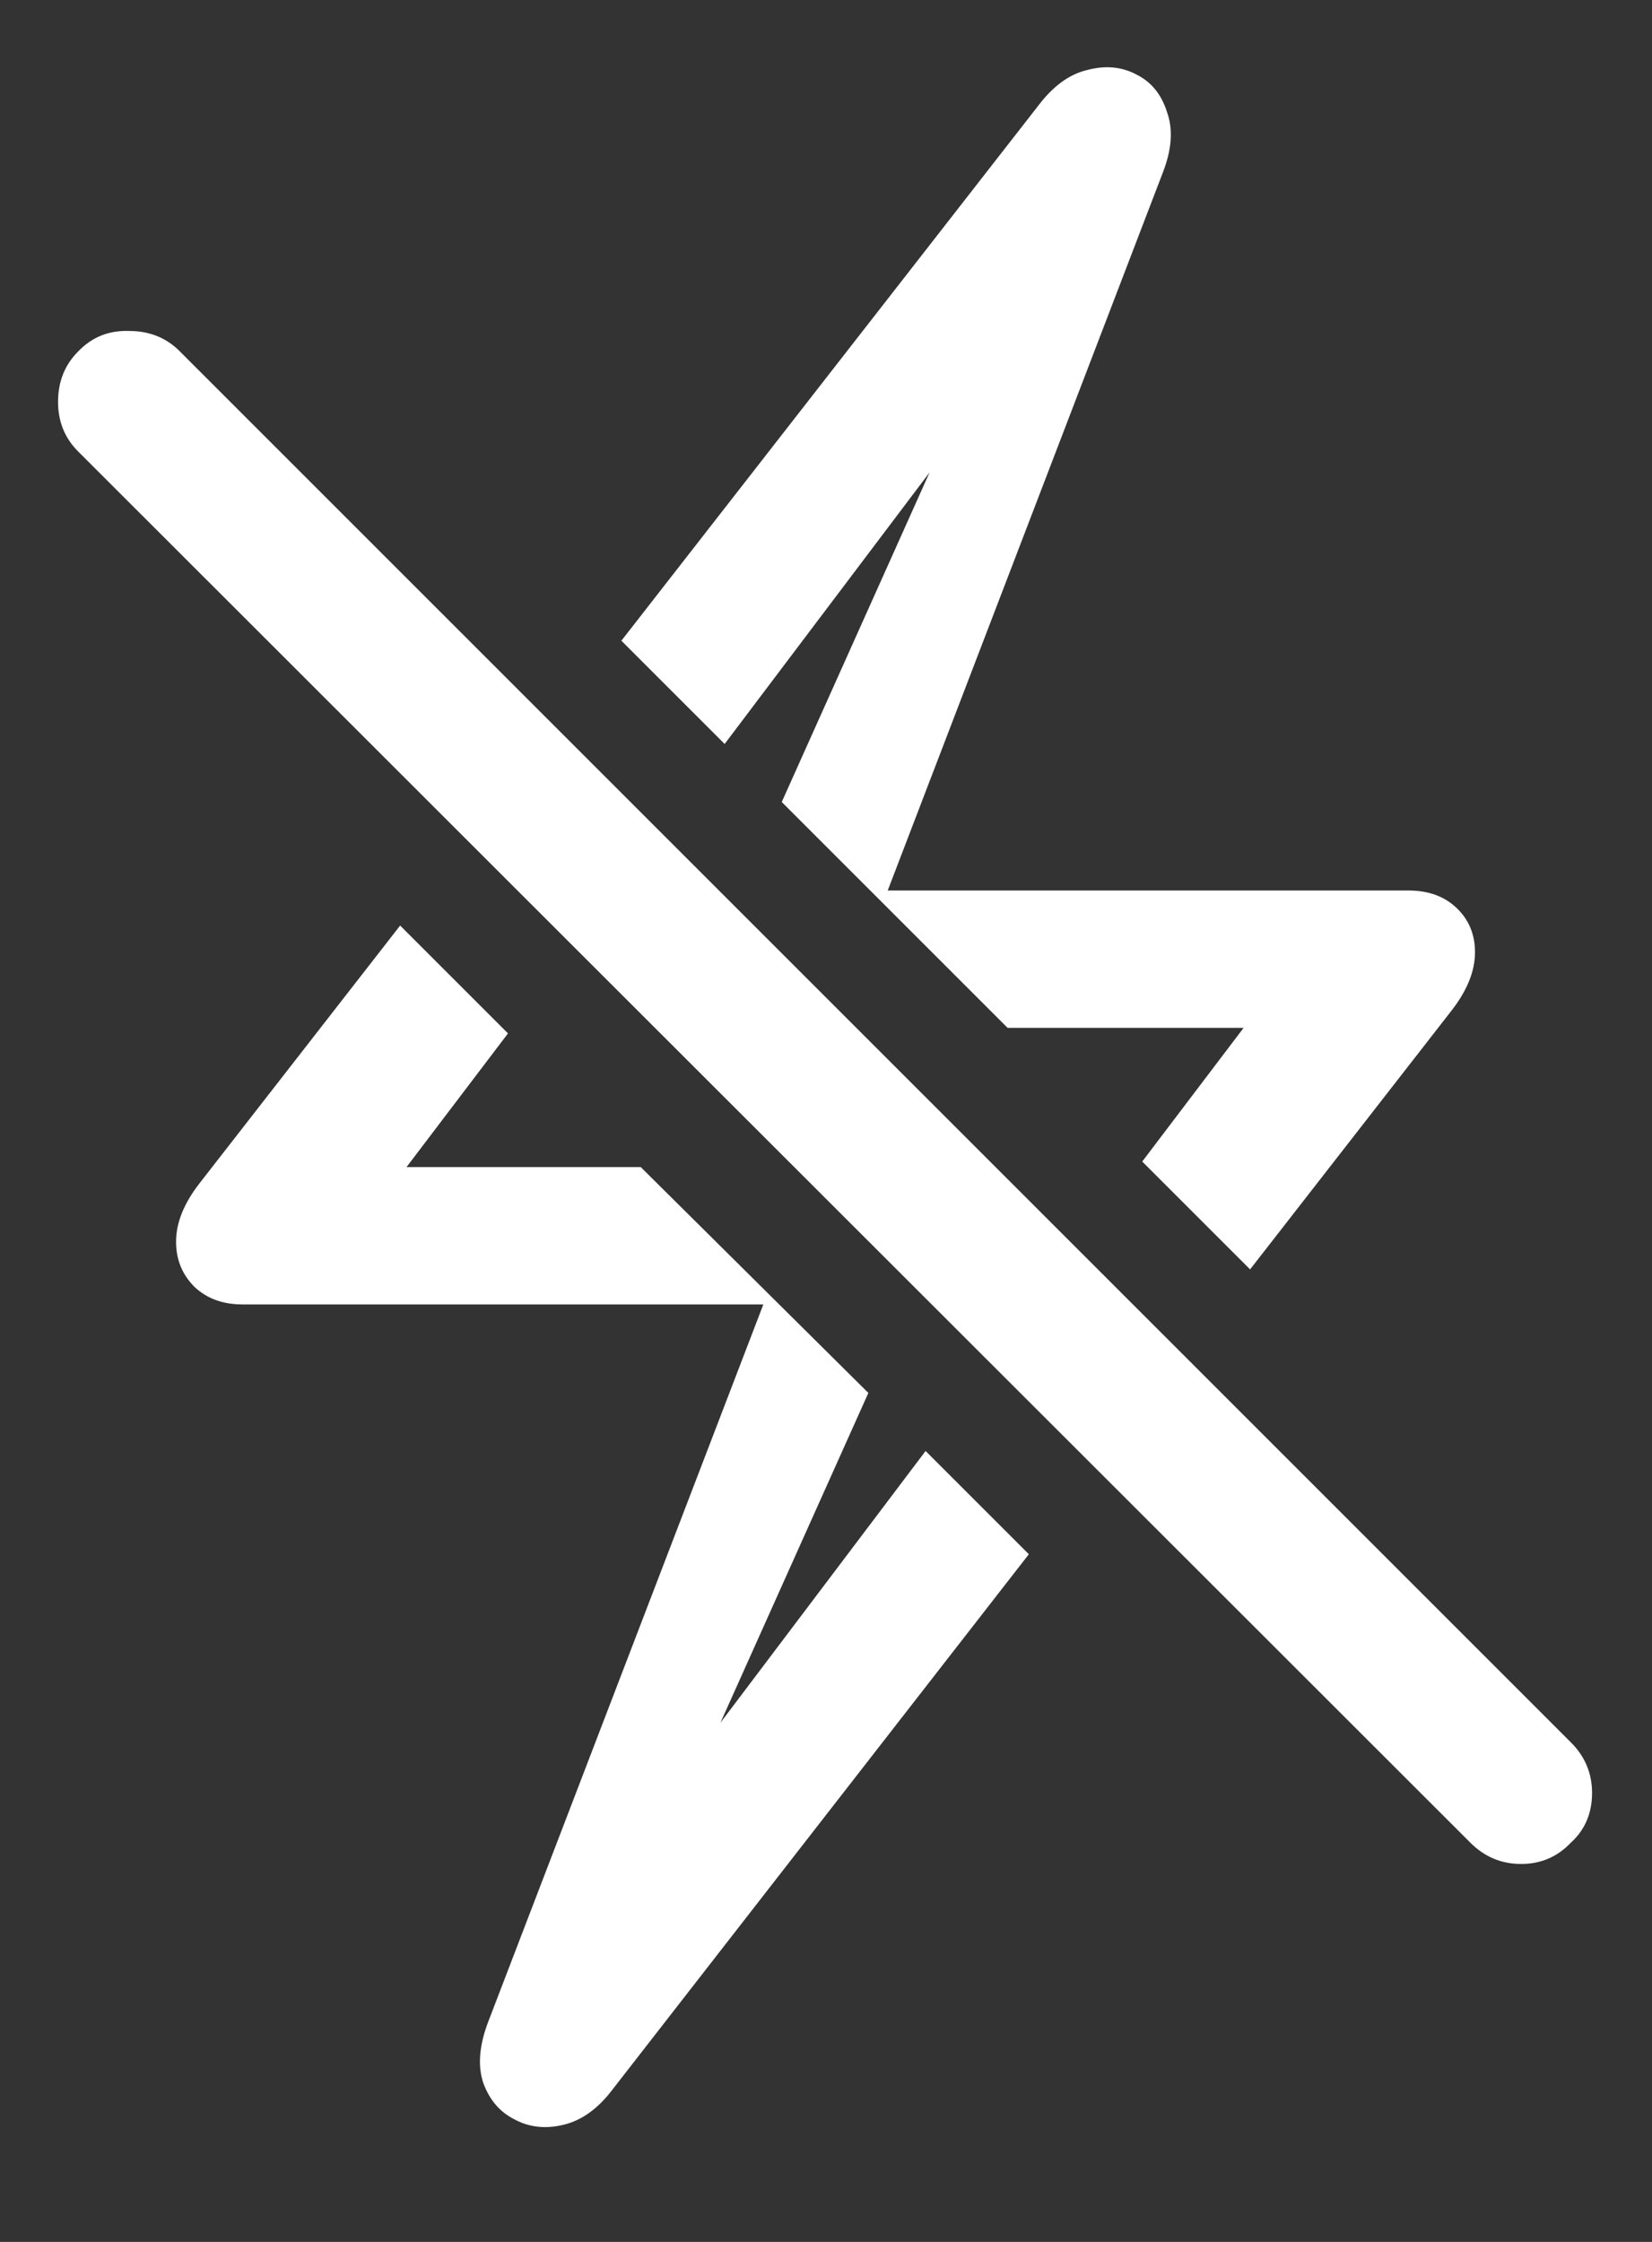 <svg width="14" height="19" viewBox="0 0 14 19" fill="none" xmlns="http://www.w3.org/2000/svg">
<rect x="0" y="0" width="14" height="19" fill="#333333" stroke="none"/>
<path d="M1.492 10.523C1.492 10.675 1.544 10.802 1.648 10.906C1.753 11.005 1.888 11.055 2.055 11.055H6.469L4.141 17.125C4.062 17.328 4.047 17.503 4.094 17.648C4.146 17.794 4.234 17.898 4.359 17.961C4.484 18.029 4.622 18.044 4.773 18.008C4.93 17.971 5.07 17.87 5.195 17.703L8.719 13.172L7.844 12.297L5.438 15.484L5.656 15.602L7.359 11.805L5.43 9.891H3.445L4.305 8.758L3.391 7.844L1.695 10.023C1.56 10.195 1.492 10.362 1.492 10.523ZM5.266 5.43L6.141 6.305L8.547 3.117L8.328 3L6.625 6.797L8.539 8.711H10.539L9.68 9.844L10.594 10.758L12.297 8.57C12.432 8.398 12.5 8.232 12.5 8.07C12.5 7.919 12.448 7.794 12.344 7.695C12.24 7.596 12.104 7.547 11.938 7.547H7.523L9.852 1.469C9.93 1.271 9.943 1.099 9.891 0.953C9.844 0.802 9.758 0.695 9.633 0.633C9.508 0.565 9.367 0.552 9.211 0.594C9.06 0.63 8.922 0.732 8.797 0.898L5.266 5.43ZM12.461 15.617C12.581 15.737 12.724 15.797 12.891 15.797C13.057 15.797 13.198 15.737 13.312 15.617C13.432 15.508 13.492 15.367 13.492 15.195C13.492 15.029 13.432 14.885 13.312 14.766L1.523 2.977C1.409 2.862 1.266 2.805 1.094 2.805C0.922 2.799 0.779 2.857 0.664 2.977C0.549 3.091 0.492 3.234 0.492 3.406C0.492 3.573 0.549 3.714 0.664 3.828L12.461 15.617Z" fill="white"/>
</svg>
